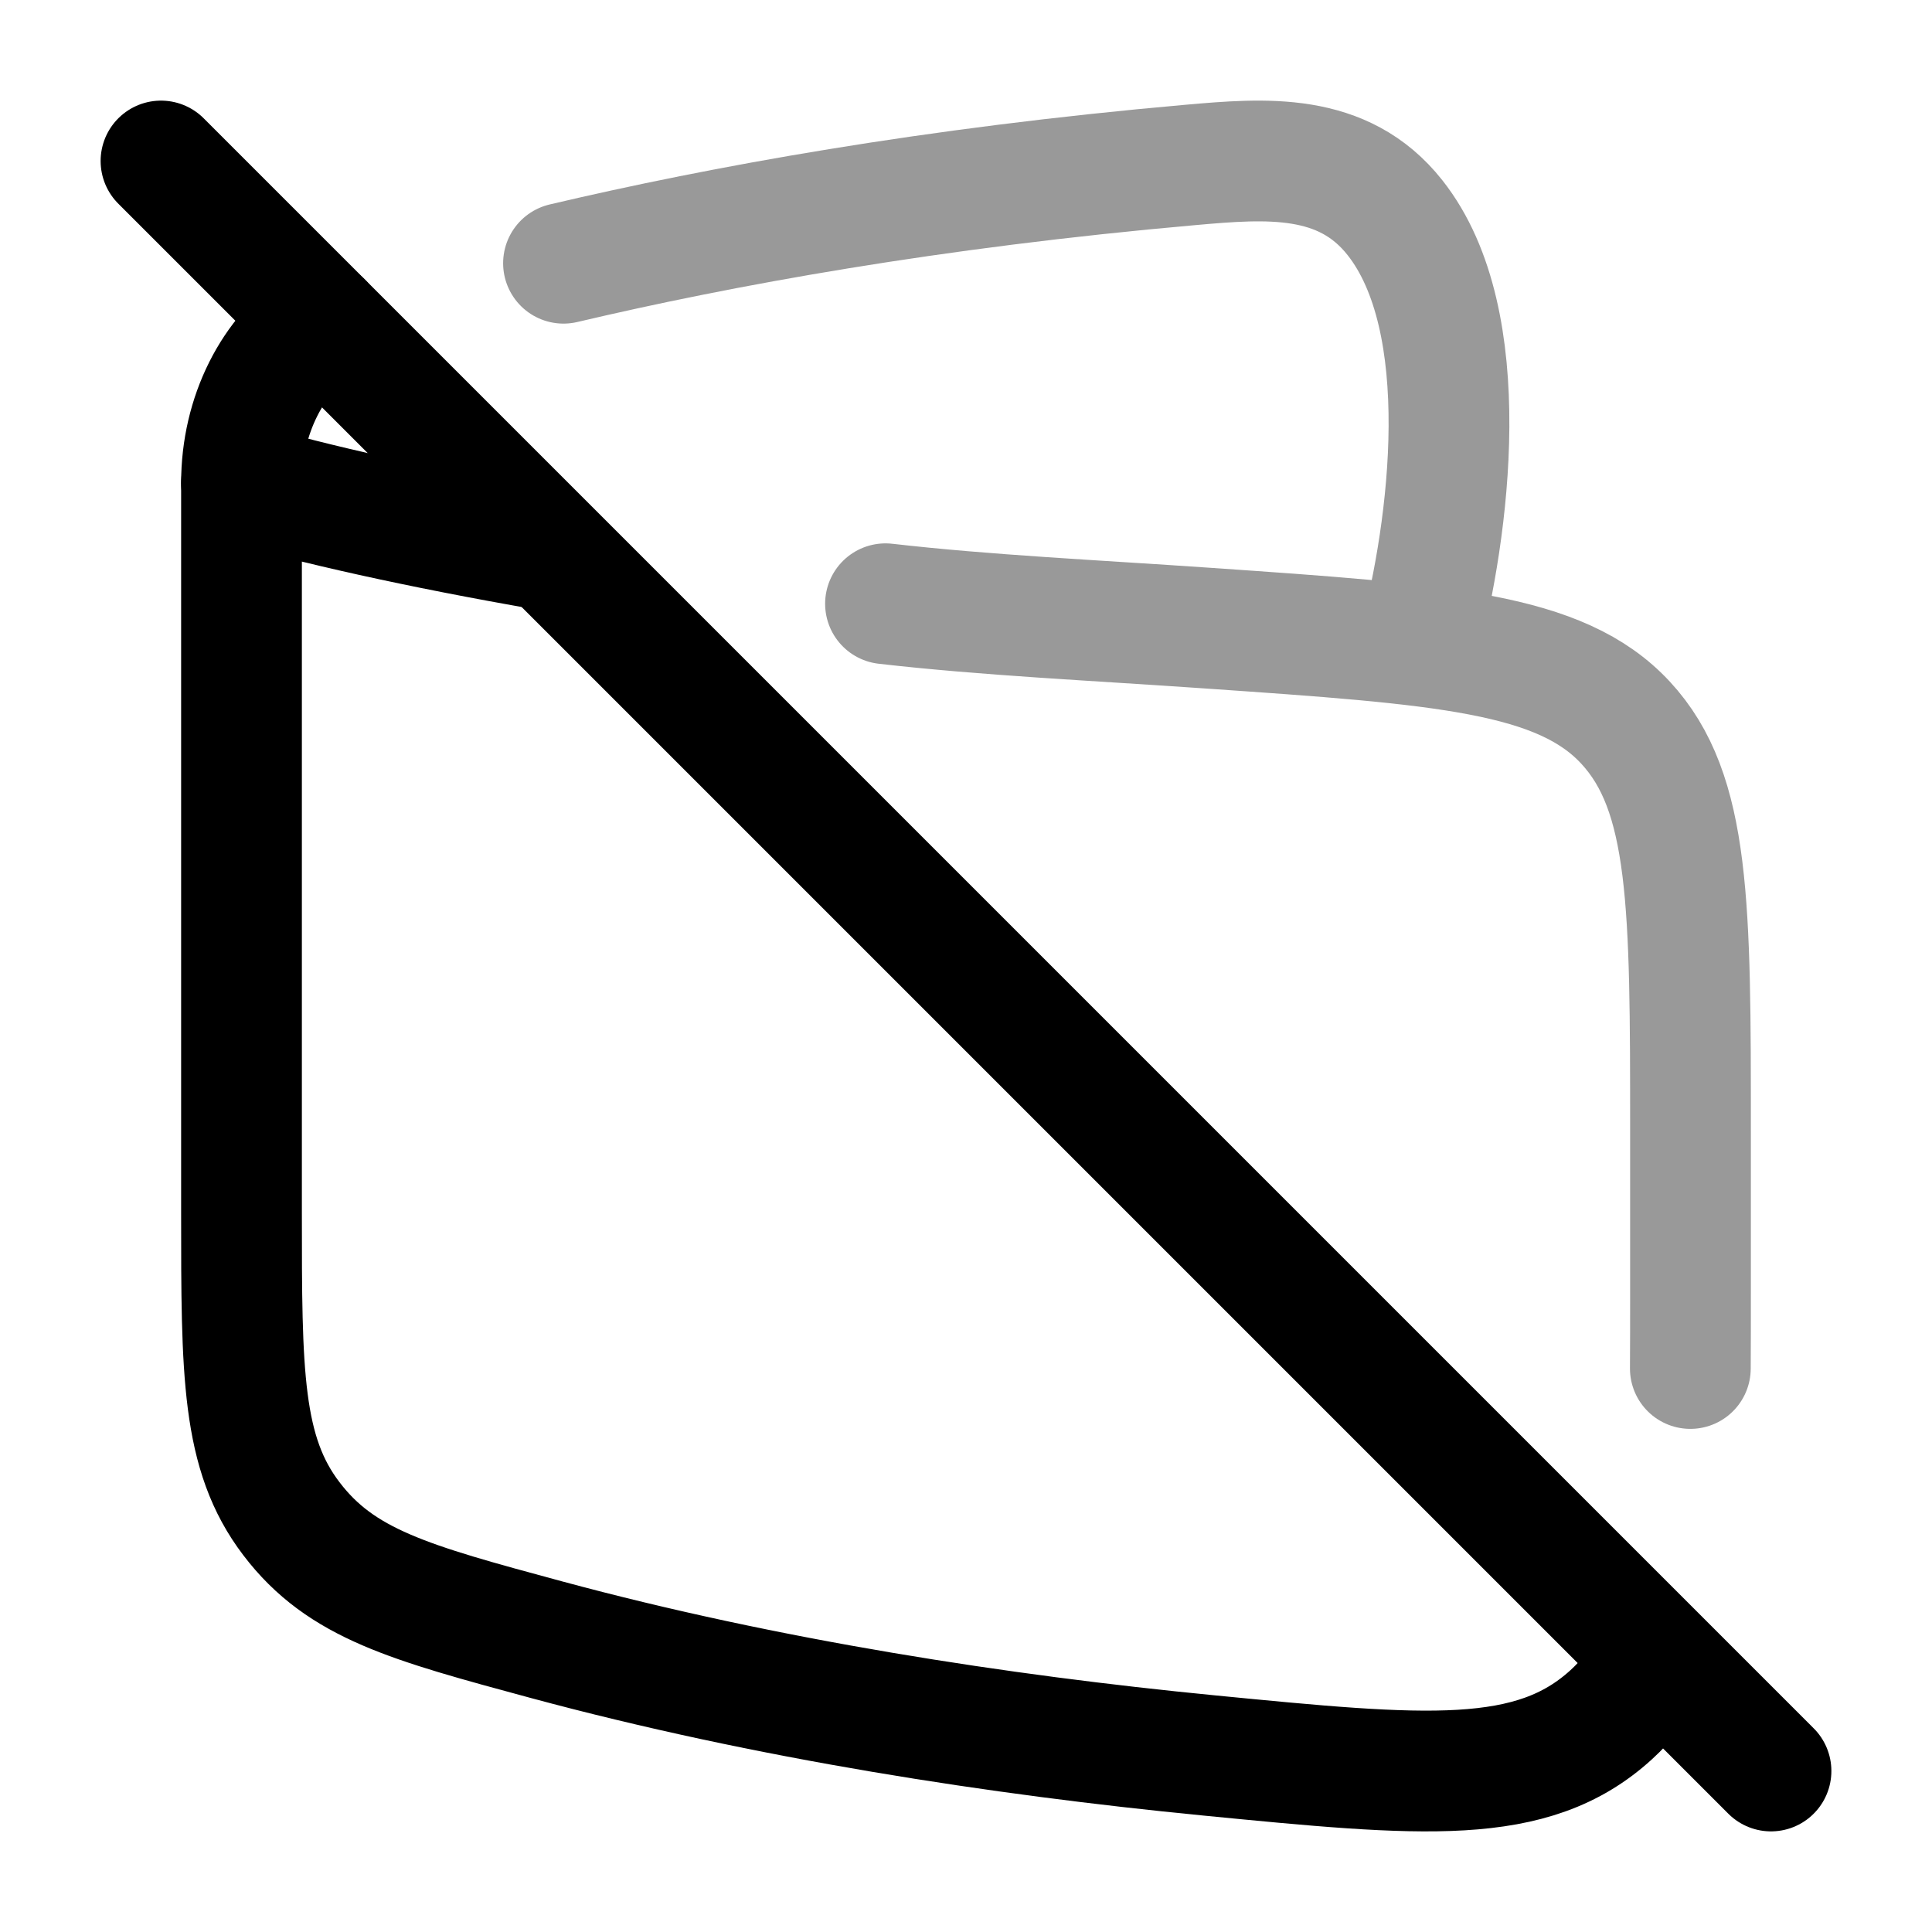 <svg width="24" height="24" viewBox="0 0 24 24" fill="none" xmlns="http://www.w3.org/2000/svg">
<path d="M6.789 6.833C5.18 6.553 3.882 6.26 3 6V15.061C3 17.056 3 18.053 3.62 18.866C4.239 19.68 5.089 19.909 6.789 20.369C9.536 21.111 12.424 21.553 15.011 21.806C17.692 22.068 19.032 22.199 20.016 21.3C20.215 21.118 20.373 20.914 20.5 20.681" stroke="currentColor" stroke-width="1.5" stroke-linecap="round" stroke-linejoin="round"/>
<path d="M3 6C3 5.162 3.385 4.397 4 4" stroke="currentColor" stroke-width="1.5" stroke-linecap="round" stroke-linejoin="round"/>
<path opacity="0.4" d="M11 7.5C12.254 7.644 13.597 7.705 15.004 7.803C17.925 8.005 19.386 8.106 20.193 8.977C21 9.847 21 11.25 21 14.055V16.068C21 16.397 21 16.707 20.998 17M7 3.27C8.962 2.808 11.566 2.333 14.787 2.049C15.728 1.966 16.685 1.889 17.328 2.703C18.345 3.988 18.003 6.577 17.626 8" stroke="currentColor" stroke-width="1.5" stroke-linecap="round" stroke-linejoin="round"/>
<path d="M2 2L22 22" stroke="currentColor" stroke-width="1.5" stroke-linecap="round"/>
</svg>
